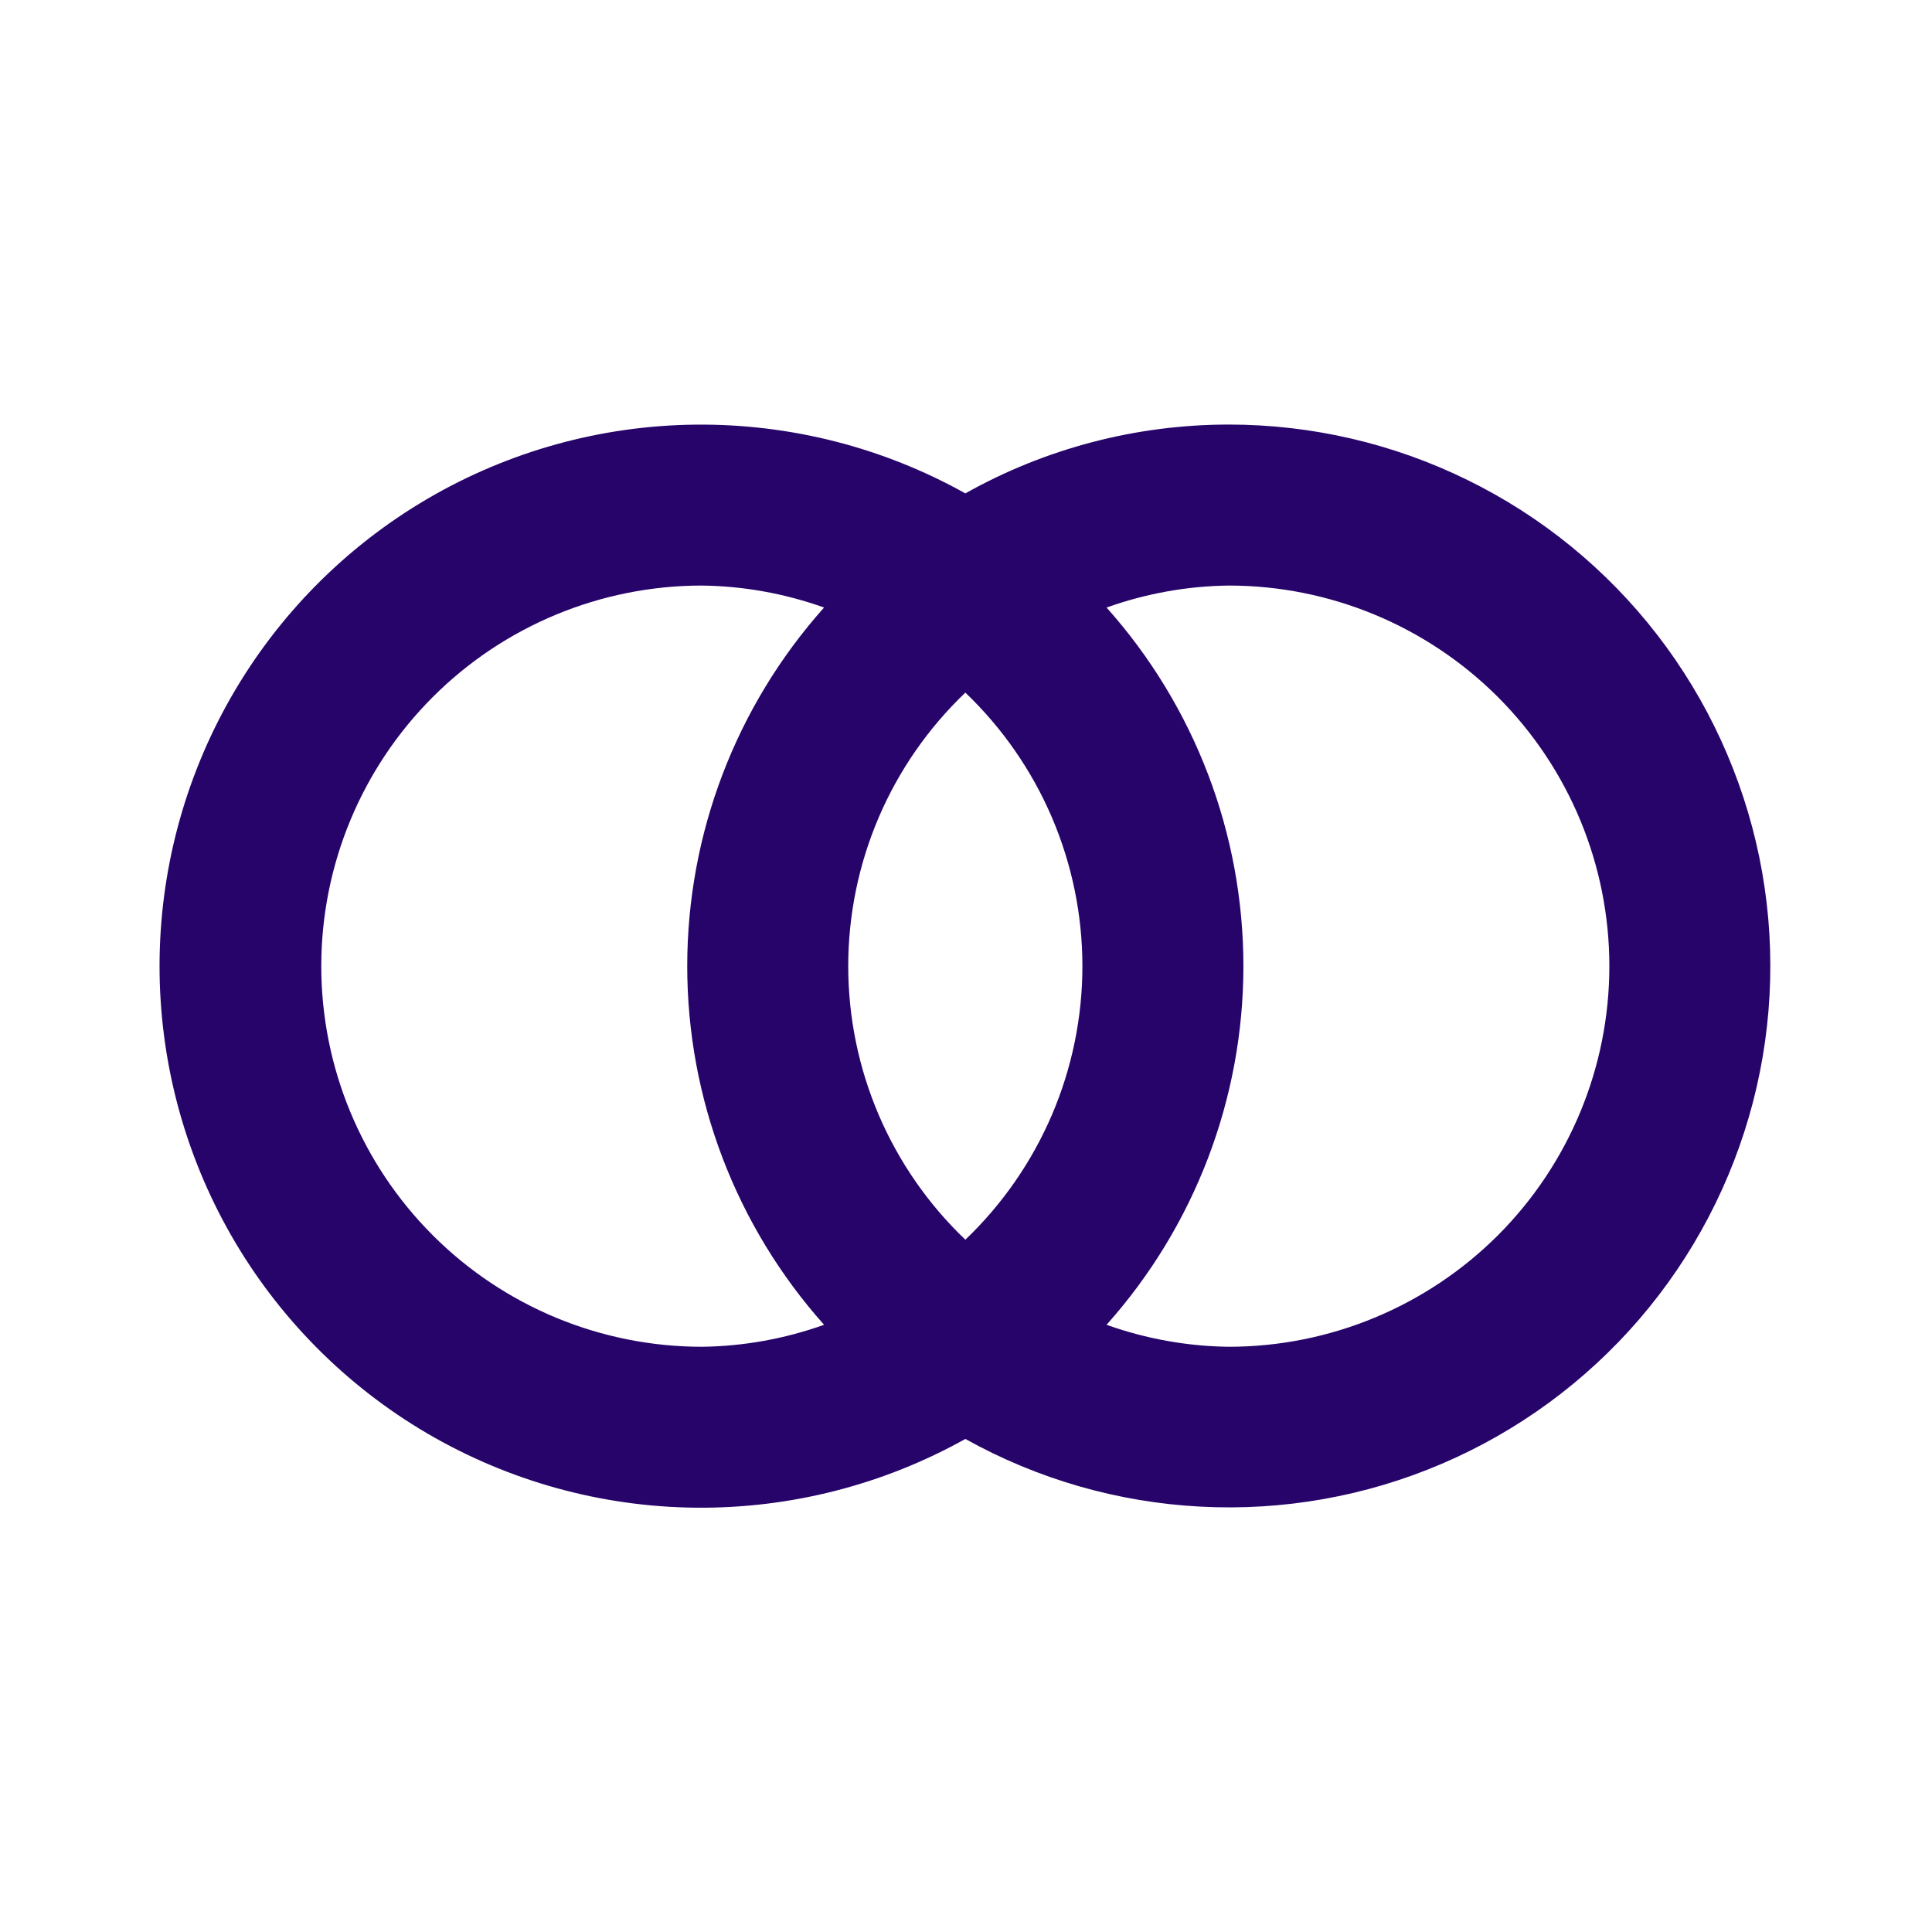 <svg width="24" height="24" viewBox="0 0 24 24" fill="none" xmlns="http://www.w3.org/2000/svg">
<path d="M15.265 5.274C14.118 5.274 12.991 5.568 11.992 6.129C10.968 5.557 9.812 5.263 8.639 5.275C7.466 5.287 6.317 5.606 5.305 6.199C4.293 6.793 3.454 7.641 2.871 8.659C2.289 9.676 1.982 10.829 1.982 12.002C1.982 13.175 2.289 14.328 2.871 15.345C3.454 16.363 4.293 17.211 5.305 17.805C6.317 18.398 7.466 18.717 8.639 18.729C9.812 18.741 10.968 18.447 11.992 17.875C12.889 18.375 13.889 18.663 14.915 18.716C15.941 18.77 16.966 18.588 17.91 18.184C18.855 17.78 19.695 17.165 20.365 16.386C21.035 15.607 21.517 14.685 21.776 13.691C22.034 12.697 22.061 11.656 21.855 10.65C21.648 9.643 21.214 8.697 20.586 7.885C19.957 7.072 19.151 6.414 18.228 5.962C17.306 5.509 16.292 5.274 15.265 5.274V5.274ZM10.237 16.457C9.75 16.631 9.236 16.724 8.719 16.73C7.465 16.73 6.262 16.231 5.376 15.345C4.489 14.458 3.991 13.256 3.991 12.002C3.991 10.748 4.489 9.546 5.376 8.659C6.262 7.773 7.465 7.274 8.719 7.274C9.236 7.28 9.75 7.373 10.237 7.547C9.142 8.773 8.537 10.358 8.537 12.002C8.537 13.645 9.142 15.231 10.237 16.457V16.457ZM11.992 15.4C11.532 14.961 11.166 14.434 10.916 13.85C10.666 13.266 10.537 12.637 10.537 12.002C10.537 11.367 10.666 10.738 10.916 10.154C11.166 9.57 11.532 9.043 11.992 8.604C12.451 9.043 12.817 9.57 13.067 10.154C13.317 10.738 13.446 11.367 13.446 12.002C13.446 12.637 13.317 13.266 13.067 13.85C12.817 14.434 12.451 14.961 11.992 15.4ZM15.265 16.73C14.747 16.724 14.234 16.631 13.746 16.457C14.841 15.231 15.446 13.645 15.446 12.002C15.446 10.358 14.841 8.773 13.746 7.547C14.234 7.373 14.747 7.28 15.265 7.274C16.518 7.274 17.721 7.773 18.608 8.659C19.494 9.546 19.992 10.748 19.992 12.002C19.992 13.256 19.494 14.458 18.608 15.345C17.721 16.231 16.518 16.73 15.265 16.73V16.73Z" fill="#27046A"/>
</svg>
